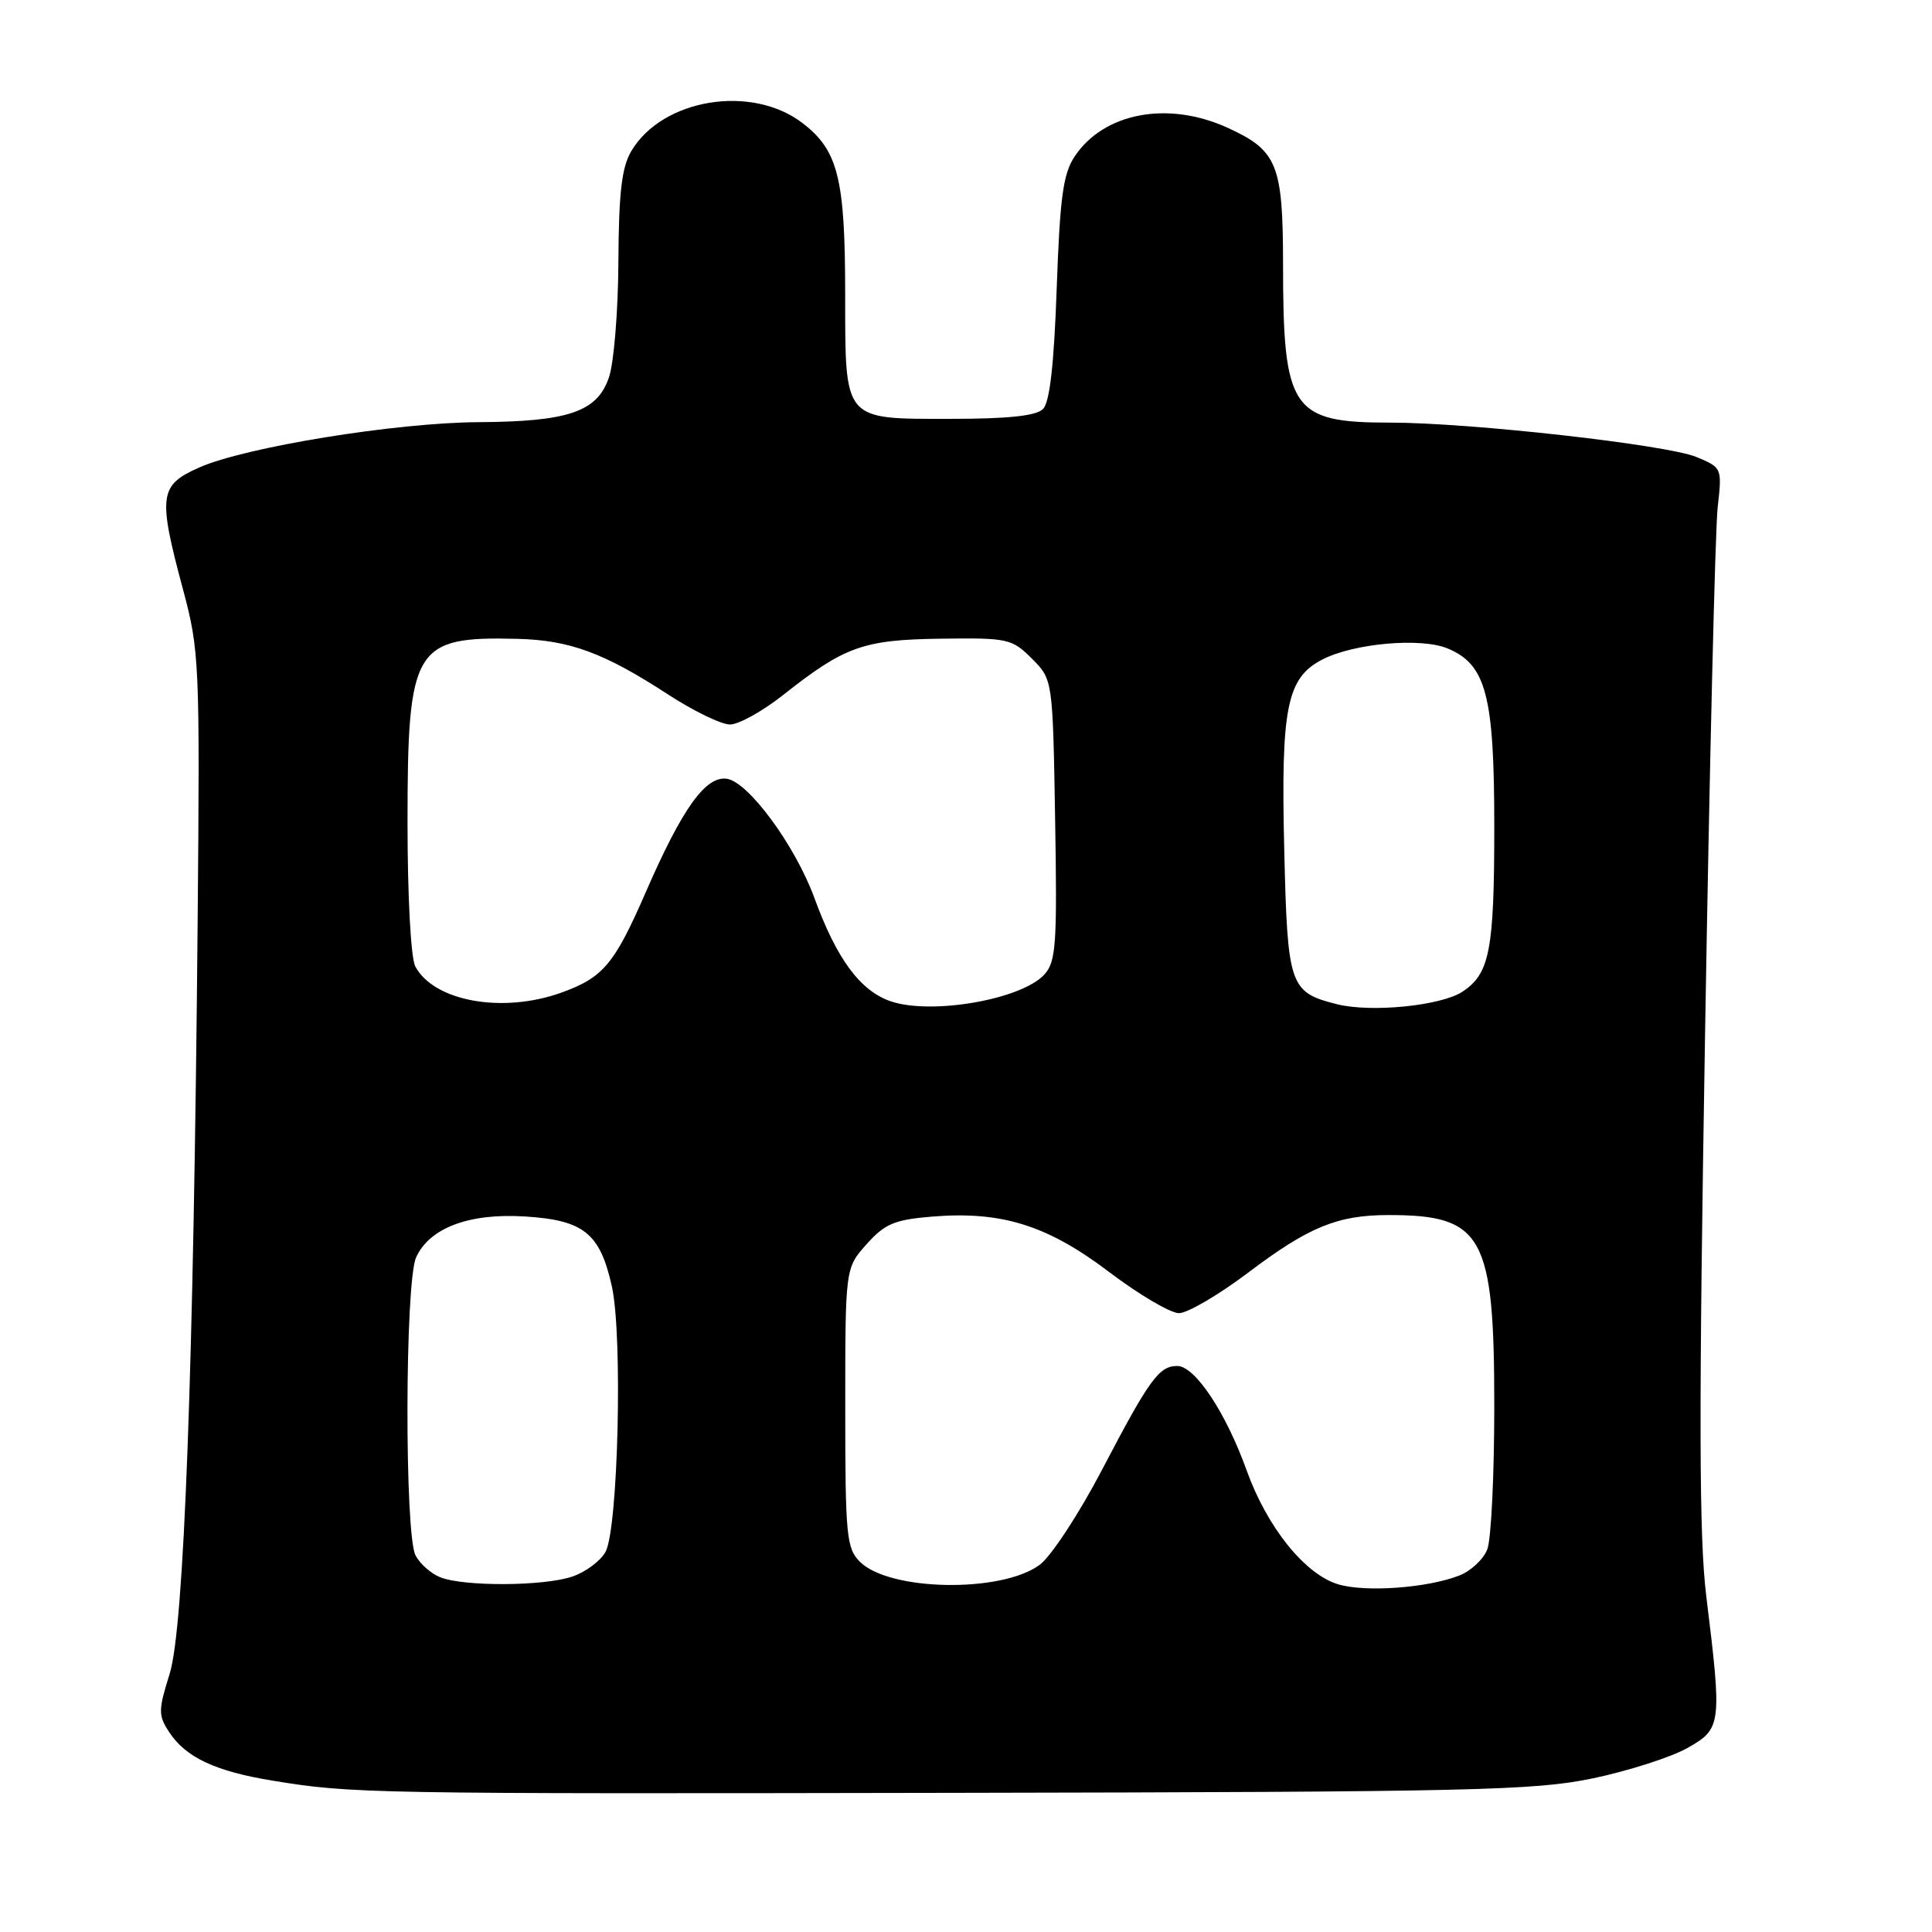 <?xml version="1.0" encoding="UTF-8" standalone="no"?>
<!DOCTYPE svg PUBLIC "-//W3C//DTD SVG 1.1//EN" "http://www.w3.org/Graphics/SVG/1.1/DTD/svg11.dtd" >
<svg xmlns="http://www.w3.org/2000/svg" xmlns:xlink="http://www.w3.org/1999/xlink" version="1.1" viewBox="0 0 256 256">
 <g >
 <path fill="currentColor"
d=" M 211.07 235.64 C 215.78 234.65 221.40 232.85 223.57 231.63 C 228.12 229.07 228.19 228.55 226.09 211.50 C 225.13 203.69 225.09 187.38 225.93 137.00 C 226.52 101.52 227.27 70.13 227.60 67.24 C 228.19 62.00 228.18 61.97 224.80 60.56 C 220.91 58.93 194.80 56.00 184.23 56.00 C 171.13 56.00 170.01 54.36 170.01 34.97 C 170.00 21.75 169.25 19.93 162.62 16.91 C 154.75 13.34 146.29 14.92 142.42 20.70 C 140.87 23.01 140.45 26.07 140.02 38.20 C 139.66 48.33 139.10 53.31 138.20 54.20 C 137.29 55.11 133.57 55.50 125.87 55.50 C 111.68 55.50 112.00 55.88 111.99 39.06 C 111.99 23.63 111.06 19.91 106.31 16.29 C 99.55 11.13 87.74 13.09 83.64 20.04 C 82.38 22.17 81.99 25.56 81.94 34.65 C 81.91 41.17 81.35 48.08 80.69 50.00 C 79.14 54.57 75.34 55.87 63.35 55.94 C 52.40 56.01 32.50 59.24 26.39 61.95 C 21.09 64.29 20.91 65.66 24.25 78.11 C 26.42 86.19 26.49 87.81 26.19 122.00 C 25.66 181.47 24.39 215.70 22.48 221.79 C 20.96 226.65 20.96 227.28 22.42 229.52 C 24.61 232.86 28.52 234.70 36.09 235.94 C 46.64 237.67 48.61 237.70 127.00 237.56 C 195.29 237.44 203.32 237.25 211.07 235.64 Z  M 177.32 209.93 C 172.91 208.61 167.89 202.37 165.19 194.84 C 162.42 187.14 158.34 181.00 155.99 181.00 C 153.57 181.00 152.30 182.76 146.00 194.80 C 142.97 200.59 139.27 206.24 137.76 207.35 C 132.69 211.10 117.84 210.84 113.94 206.94 C 112.16 205.16 112.00 203.49 112.00 186.52 C 112.00 168.03 112.00 168.03 114.83 164.86 C 117.24 162.16 118.52 161.62 123.45 161.21 C 132.71 160.44 138.77 162.34 146.97 168.55 C 150.93 171.55 155.09 174.00 156.22 174.00 C 157.35 174.00 161.48 171.58 165.39 168.63 C 173.42 162.56 177.24 161.00 184.00 161.00 C 196.51 161.00 198.00 163.70 198.00 186.34 C 198.00 195.43 197.59 203.95 197.08 205.28 C 196.58 206.60 194.89 208.18 193.33 208.78 C 189.10 210.42 180.92 211.01 177.32 209.93 Z  M 58.32 208.99 C 57.11 208.51 55.65 207.22 55.07 206.12 C 53.59 203.36 53.65 169.86 55.14 166.60 C 56.92 162.69 62.19 160.72 69.57 161.19 C 77.36 161.68 79.50 163.40 81.07 170.43 C 82.53 176.93 81.91 202.60 80.23 205.64 C 79.58 206.82 77.62 208.29 75.87 208.89 C 72.14 210.19 61.45 210.25 58.32 208.99 Z  M 118.03 132.68 C 113.99 131.30 110.87 127.08 107.93 119.03 C 105.40 112.08 99.18 103.61 96.31 103.19 C 93.50 102.79 90.41 107.10 85.58 118.19 C 81.40 127.80 79.91 129.55 74.32 131.55 C 66.56 134.32 57.50 132.68 55.03 128.06 C 54.44 126.95 54.00 118.84 54.00 109.02 C 54.00 85.71 54.84 84.31 68.54 84.65 C 75.49 84.82 80.05 86.50 88.57 92.05 C 91.91 94.22 95.58 96.00 96.73 96.00 C 97.88 96.00 101.03 94.25 103.73 92.12 C 111.93 85.64 114.36 84.77 124.66 84.63 C 133.56 84.51 134.07 84.62 136.73 87.27 C 139.50 90.04 139.50 90.04 139.81 108.62 C 140.09 125.08 139.93 127.42 138.40 129.11 C 135.40 132.43 123.46 134.52 118.03 132.68 Z  M 177.14 133.06 C 170.87 131.47 170.60 130.69 170.17 112.61 C 169.71 93.78 170.50 89.83 175.20 87.40 C 179.36 85.24 188.26 84.45 191.81 85.92 C 196.92 88.04 198.00 92.15 198.00 109.47 C 198.00 125.94 197.40 129.03 193.77 131.41 C 190.92 133.28 181.66 134.20 177.14 133.06 Z "/>
</g>
</svg>